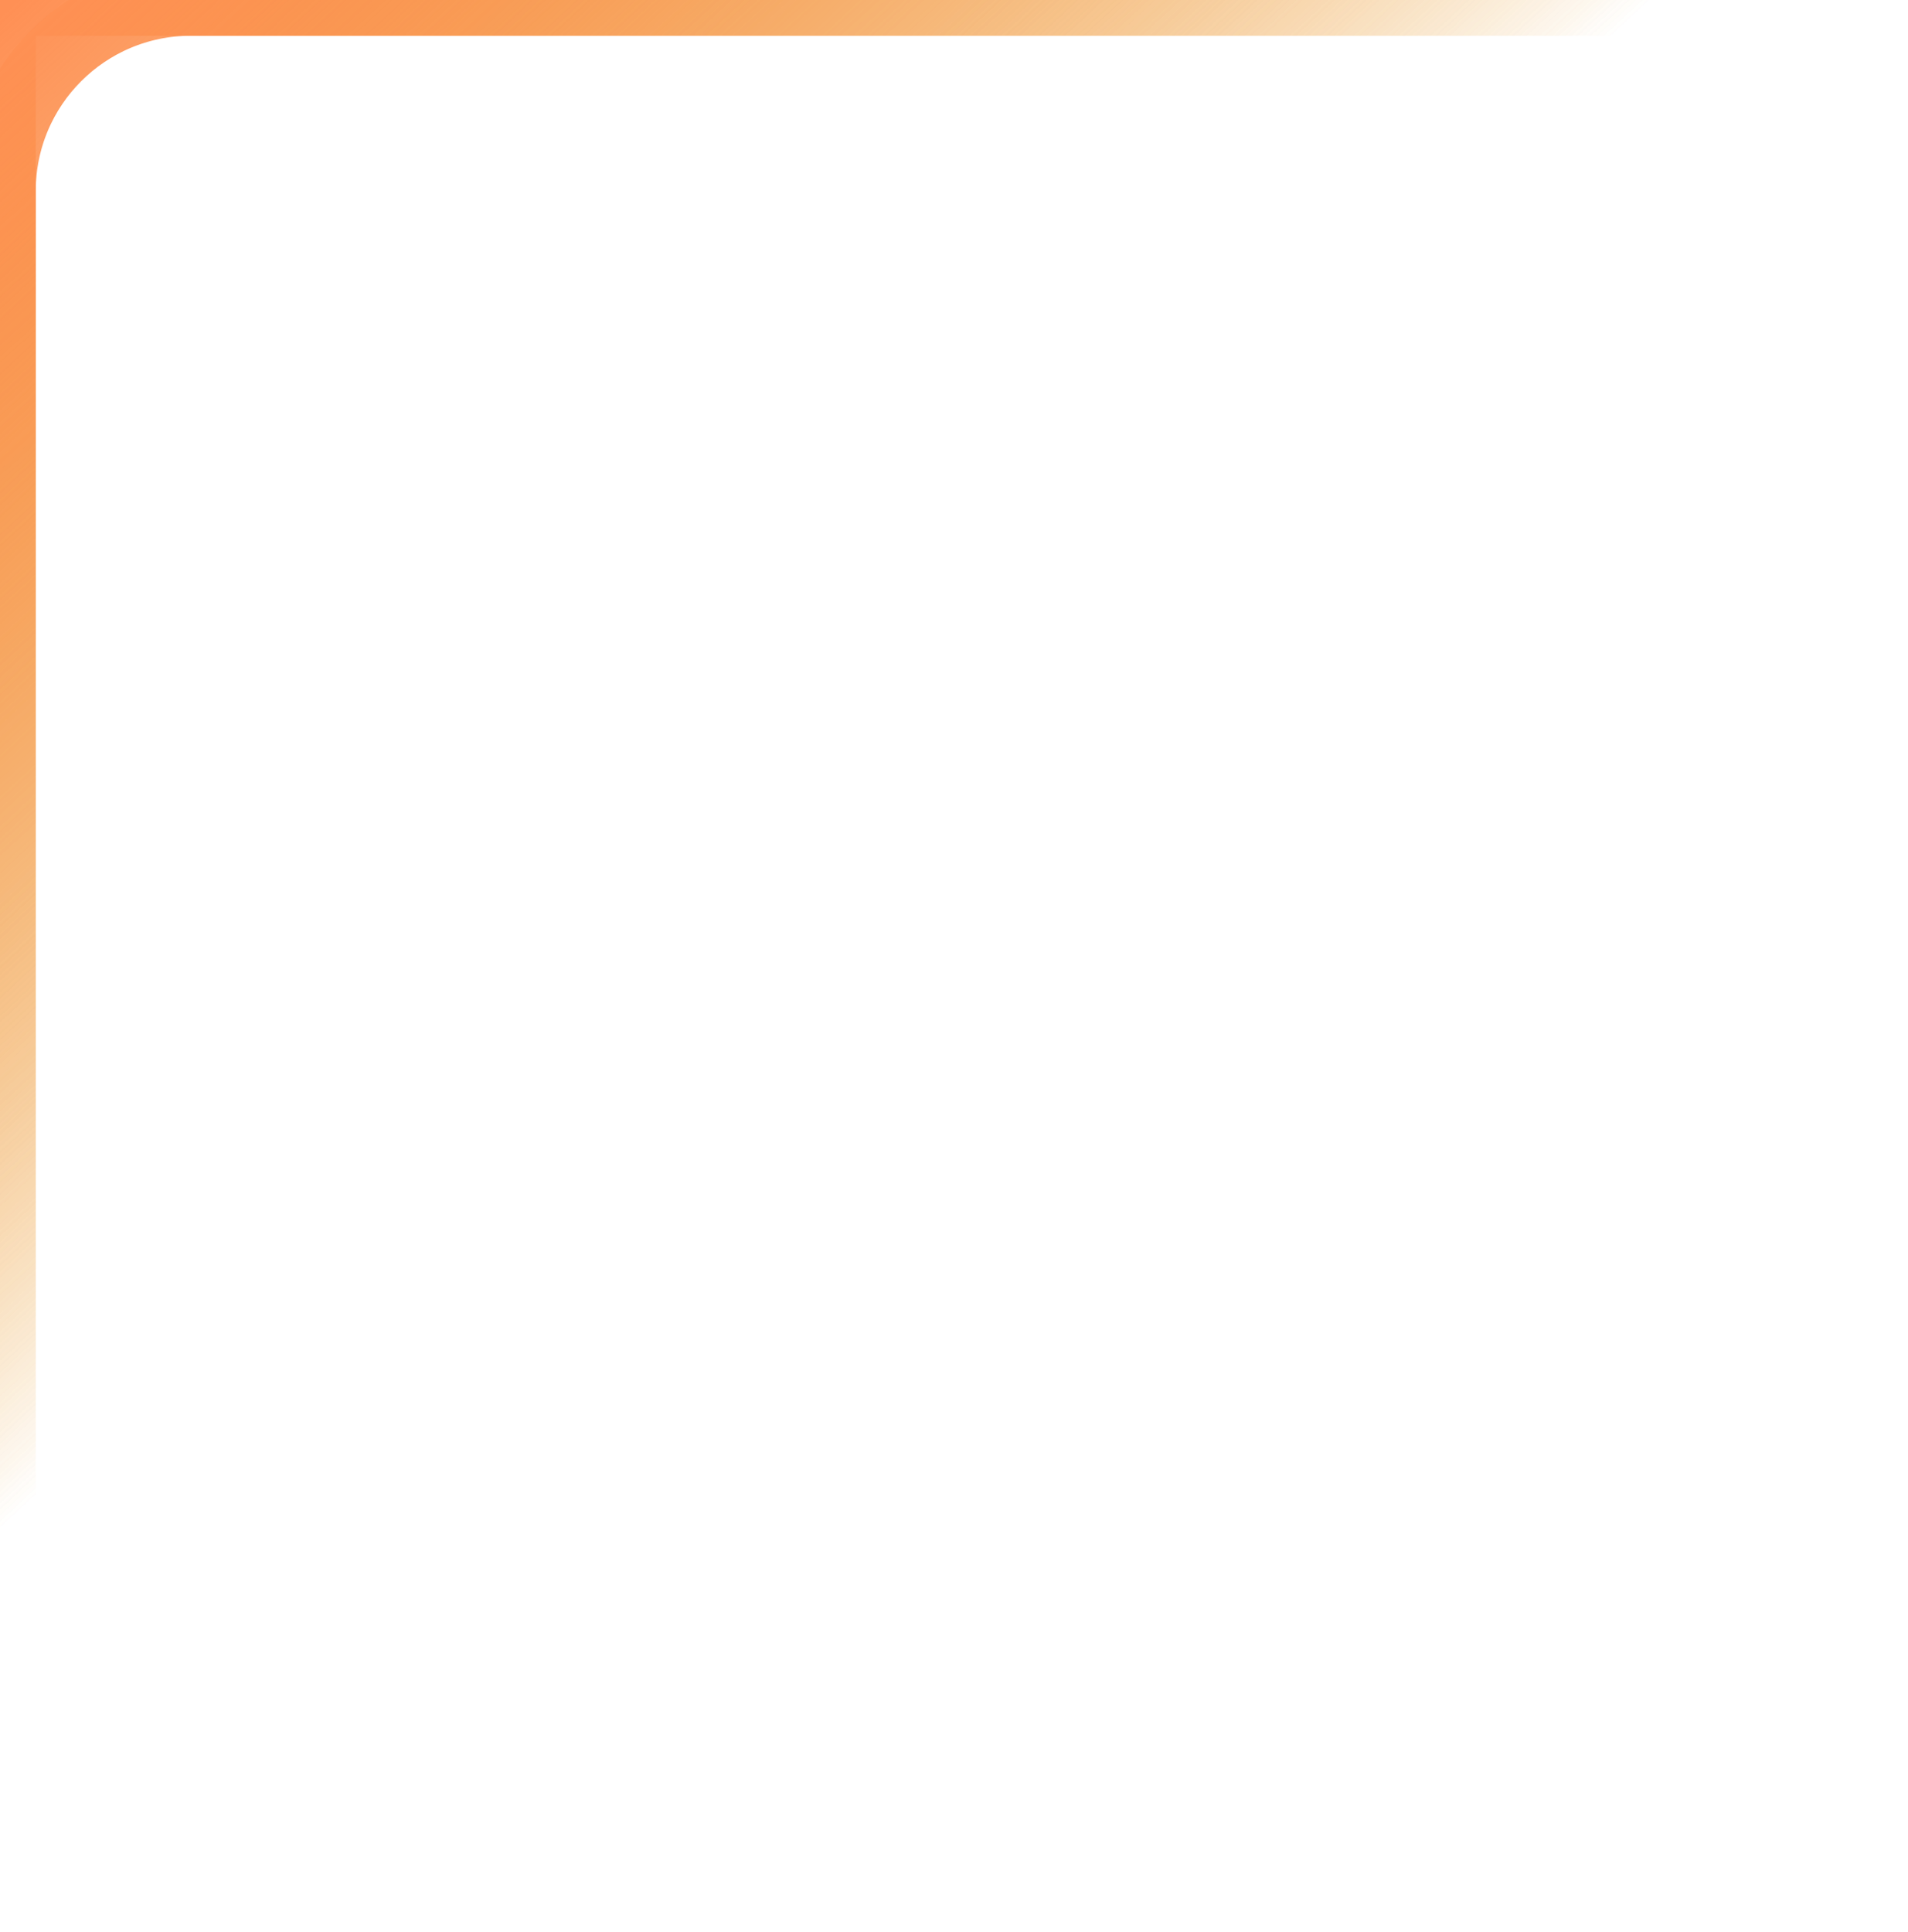 <svg width="80" height="81" viewBox="0 0 80 81" fill="none" xmlns="http://www.w3.org/2000/svg">
<g filter="url(#filter0_f_826_4153)">
<path d="M0 70.749V0H70" stroke="url(#paint0_linear_826_4153)" stroke-width="3"/>
</g>
<path d="M0 70.749V8C0 3.582 3.582 0 8 0H70" stroke="url(#paint1_linear_826_4153)" stroke-width="3"/>
<defs>
<filter id="filter0_f_826_4153" x="-11.5" y="-11.5" width="91.5" height="92.249" filterUnits="userSpaceOnUse" color-interpolation-filters="sRGB">
<feFlood flood-opacity="0" result="BackgroundImageFix"/>
<feBlend mode="normal" in="SourceGraphic" in2="BackgroundImageFix" result="shape"/>
<feGaussianBlur stdDeviation="5" result="effect1_foregroundBlur_826_4153"/>
</filter>
<linearGradient id="paint0_linear_826_4153" x1="5.99622e-07" y1="0.661" x2="31.651" y2="34.839" gradientUnits="userSpaceOnUse">
<stop stop-color="#FF9055"/>
<stop offset="1" stop-color="#E79821" stop-opacity="0"/>
</linearGradient>
<linearGradient id="paint1_linear_826_4153" x1="5.99622e-07" y1="0.661" x2="31.651" y2="34.839" gradientUnits="userSpaceOnUse">
<stop stop-color="#FF9055"/>
<stop offset="1" stop-color="#E79821" stop-opacity="0"/>
</linearGradient>
</defs>
</svg>
